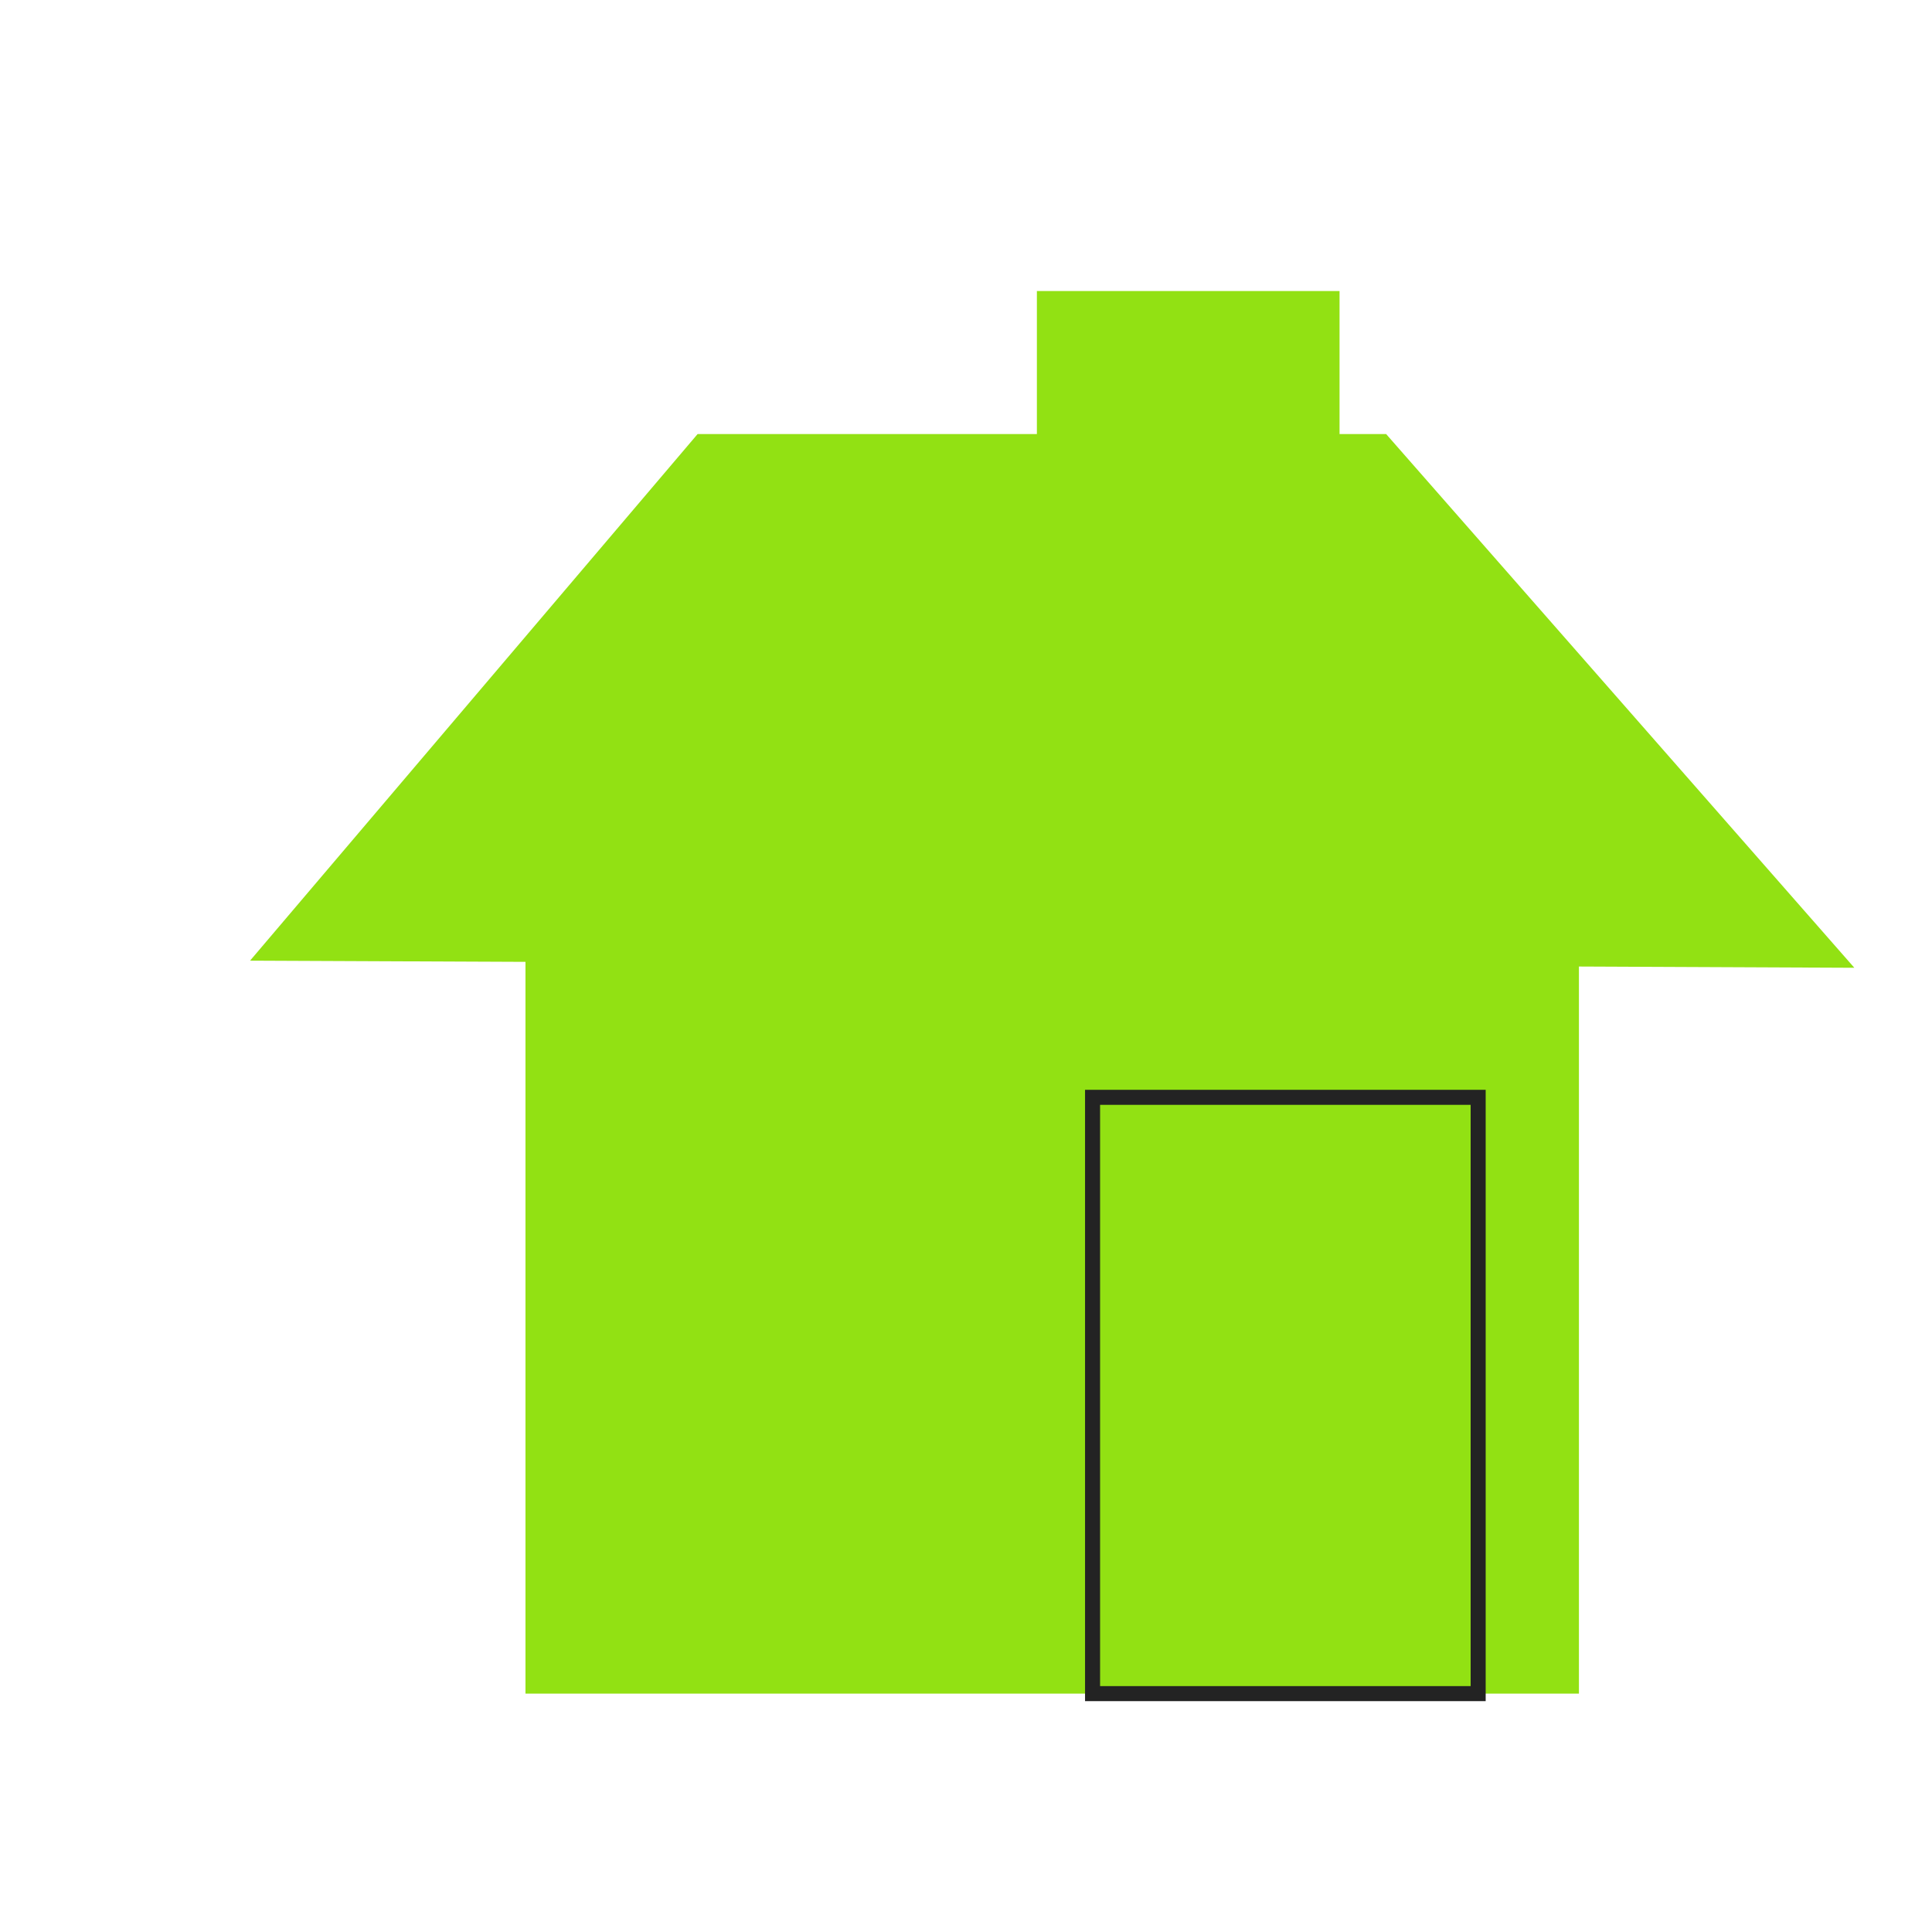 <svg enable-background="new 0 0 579.997 579.997" height="579.997" viewBox="0 0 579.997 579.997" width="579.997" xmlns="http://www.w3.org/2000/svg">
<path d="m157.748 273.439h316.255v234.997h-316.255z" fill="rgba(146,225,19,1.0) #000" fill-opacity="255" stroke="rgba(35,35,35,1.0) #FFF" stroke-opacity="255" stroke-width="16.0 0"/>
<path d="m75.067 288.395l481.617 2.136-140.56-160.228h-206.7z" fill="rgba(146,225,19,1.0) #000" fill-opacity="255" stroke="rgba(35,35,35,1.0) #FFF" stroke-opacity="255" stroke-width="16.0 0"/>
<path d="m327.993 329.424h115.758v179.012h-115.758z" fill="rgba(146,225,19,1.0) #000" stroke="rgba(35,35,35,1.0) #FFF" stroke-width="4.514"/>
<path d="m197.158 330.34h88.37v81.756h-88.37z" fill="rgba(146,225,19,1.0) #000" fill-opacity="255" stroke="rgba(35,35,35,1.0) #FFF" stroke-opacity="255" stroke-width="16.0 0"/>
<path d="m311.279 87.369h90.859v44.026h-90.859z" fill="rgba(146,225,19,1.0) #000" fill-opacity="255" stroke="rgba(35,35,35,1.0) #FFF" stroke-opacity="255" stroke-width="16.0 0"/>
</svg>
